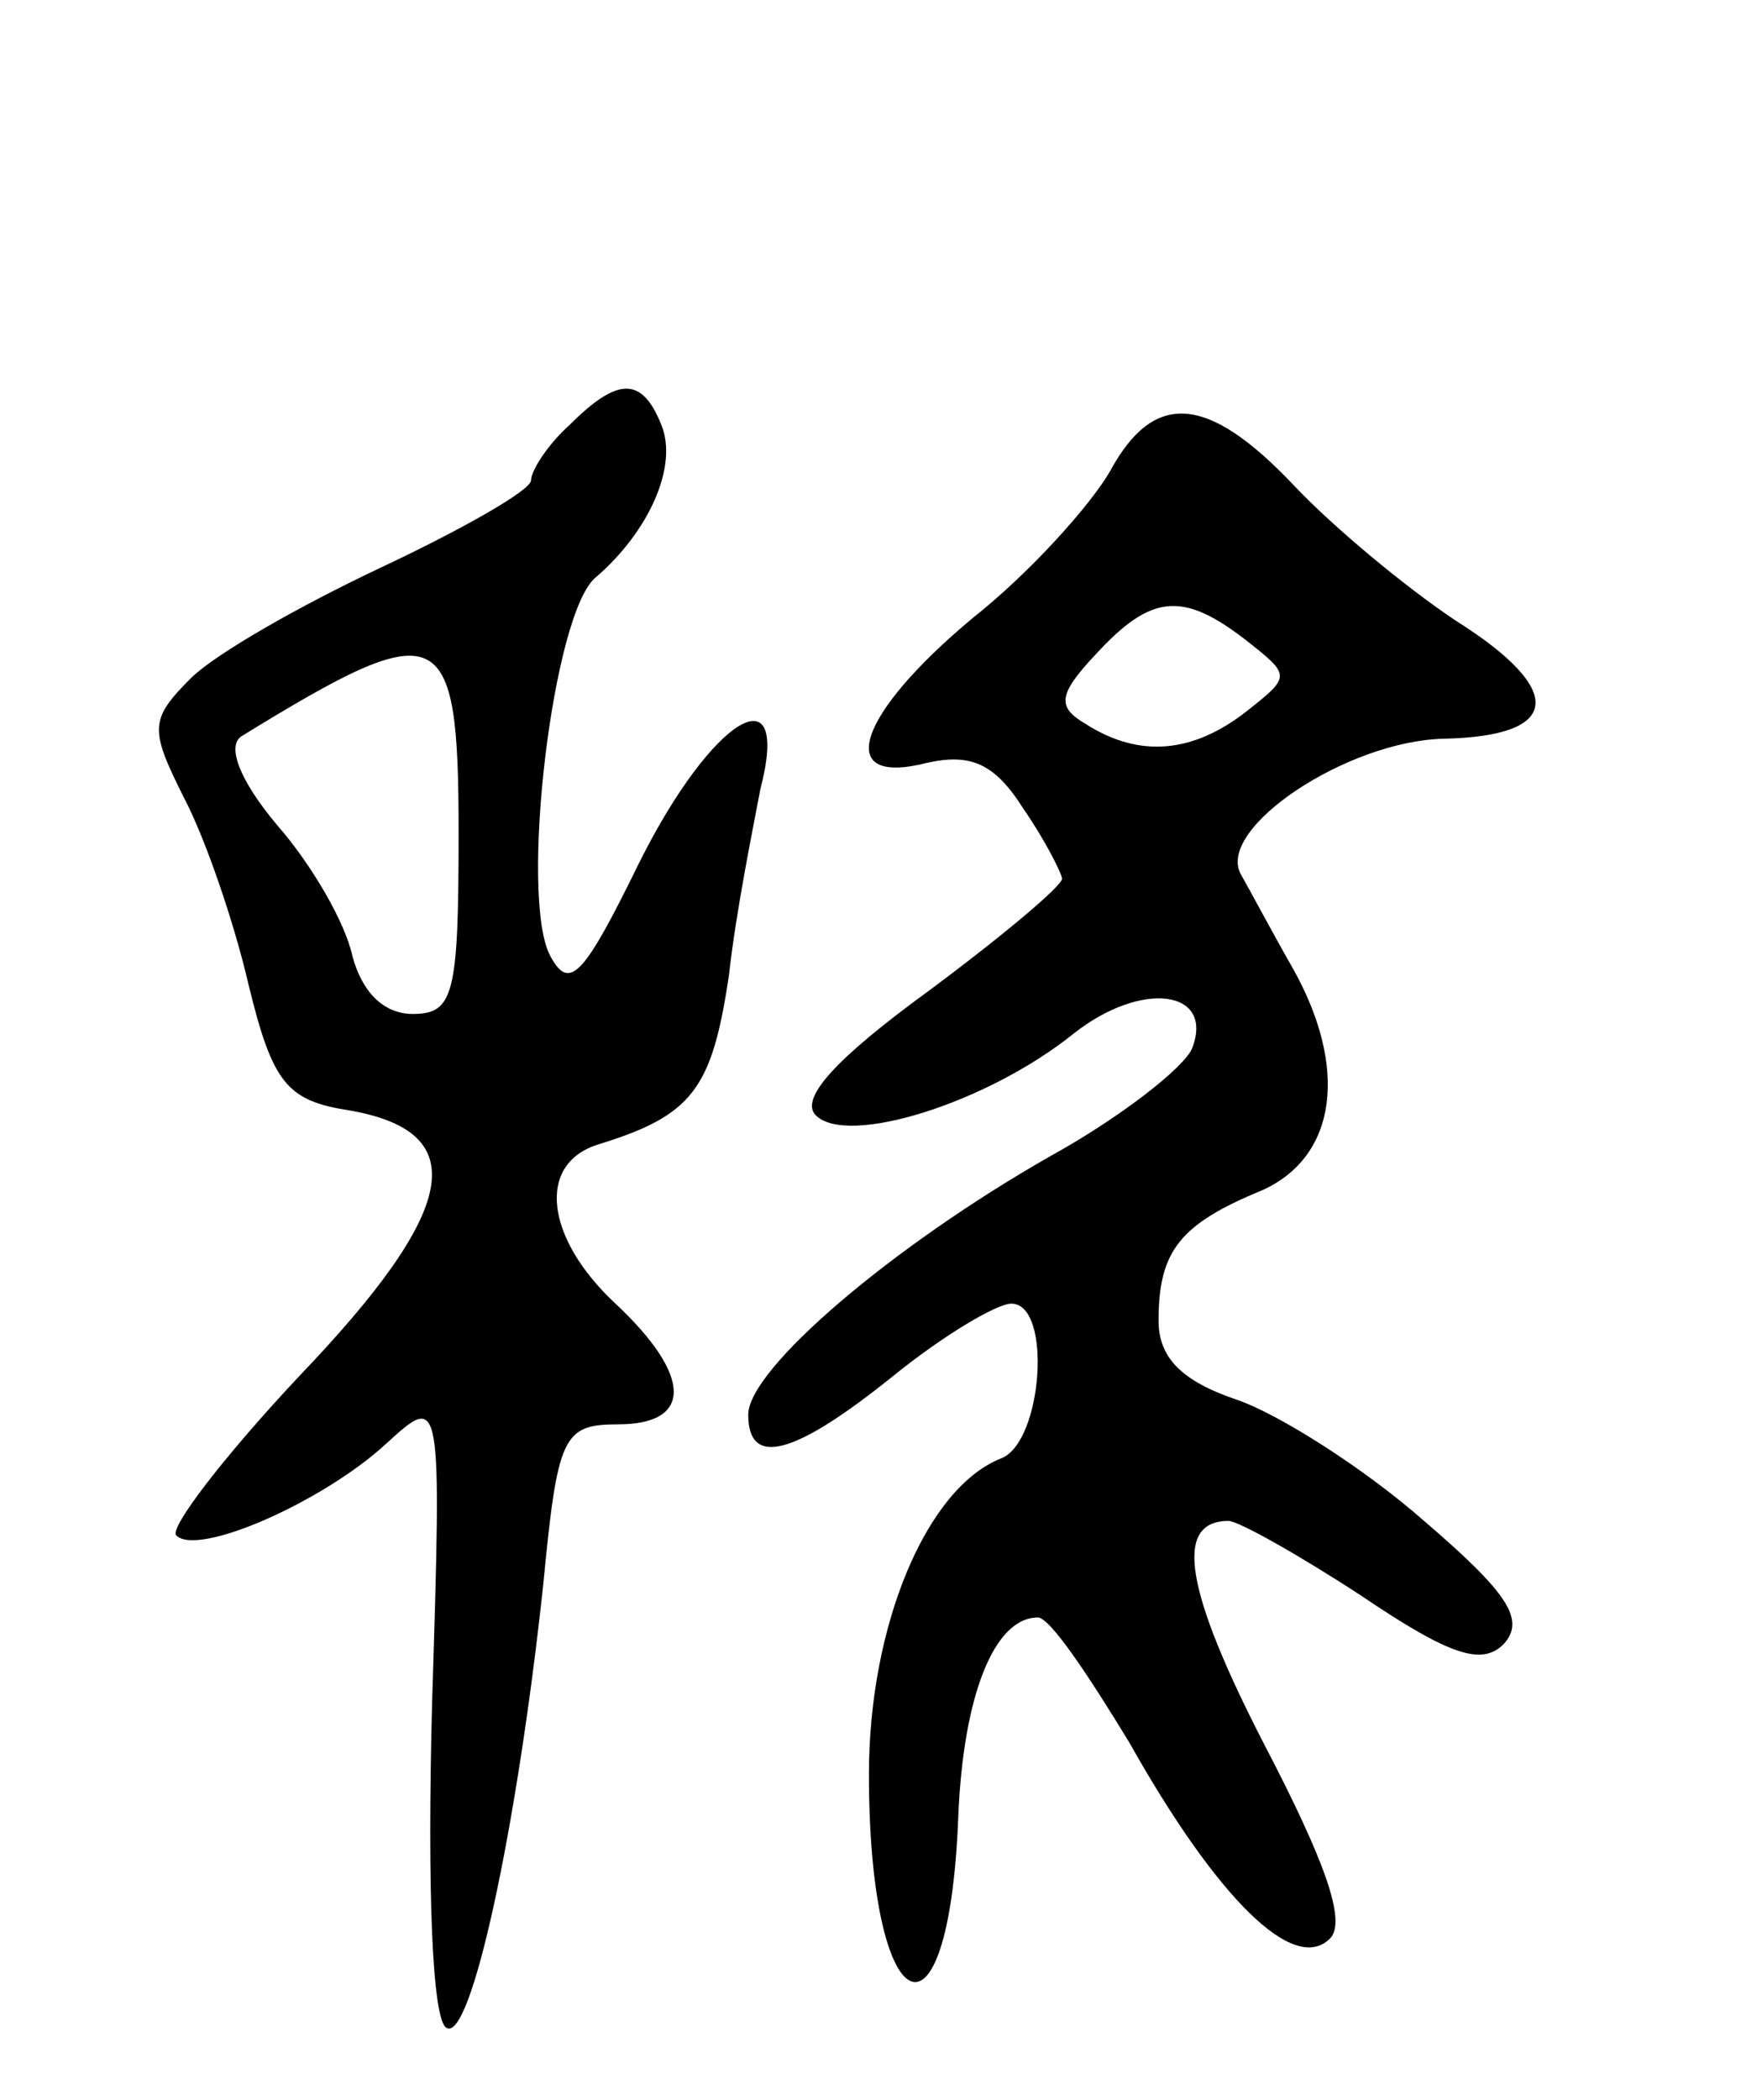 <svg version="1.0" xmlns="http://www.w3.org/2000/svg"
 width="73pt" height="87pt" viewBox="0 0 73 87"
 preserveAspectRatio="xMidYMid meet">
<g transform="translate(0,87) scale(0.1,-0.1)"
fill="#000000" stroke="none">
<path d="M236 694 c-9 -8 -16 -19 -16 -23 0 -4 -28 -20 -62 -36 -34 -16 -69
-36 -79 -46 -17 -17 -17 -21 -3 -49 9 -17 21 -52 27 -78 10 -41 16 -48 42 -52
51 -9 45 -41 -21 -110 -31 -33 -54 -63 -51 -66 9 -9 61 14 87 38 23 21 23 21
19 -108 -2 -76 0 -131 6 -134 10 -6 29 81 40 183 6 62 8 67 31 67 31 0 31 20
-1 50 -29 27 -33 58 -7 66 39 12 47 23 54 70 3 27 10 61 13 77 13 50 -20 30
-50 -30 -23 -47 -29 -54 -37 -39 -13 24 1 143 19 157 22 19 34 46 27 63 -8 20
-18 20 -38 0z m-46 -169 c0 -67 -2 -75 -19 -75 -12 0 -21 9 -25 24 -3 14 -17
38 -31 54 -16 19 -21 33 -15 37 83 51 90 48 90 -40z"/>
<path d="M460 675 c-8 -14 -33 -42 -57 -61 -48 -40 -58 -70 -19 -60 18 4 28 0
40 -19 9 -13 16 -27 16 -29 0 -3 -25 -24 -56 -47 -37 -27 -53 -44 -46 -51 13
-13 71 5 107 34 28 22 58 18 49 -6 -3 -8 -30 -29 -59 -45 -65 -37 -125 -88
-125 -107 0 -22 19 -17 60 16 21 17 43 30 49 30 17 0 13 -57 -4 -64 -31 -12
-55 -69 -55 -131 0 -103 33 -119 37 -18 2 51 15 83 33 83 5 0 21 -24 38 -52
36 -64 68 -96 83 -81 7 7 -2 32 -27 80 -33 64 -38 93 -15 93 4 0 29 -14 55
-31 37 -25 50 -29 59 -20 9 10 2 21 -33 51 -25 22 -60 44 -77 50 -24 8 -33 18
-33 33 0 29 9 40 43 54 31 14 36 51 12 93 -8 14 -17 31 -21 38 -10 19 44 55
84 56 49 1 51 20 5 49 -21 14 -51 39 -67 56 -36 38 -58 39 -76 6z m56 -70 c19
-15 19 -15 0 -30 -22 -17 -44 -19 -66 -5 -12 7 -12 12 4 29 23 25 36 26 62 6z"/>
</g>
</svg>
